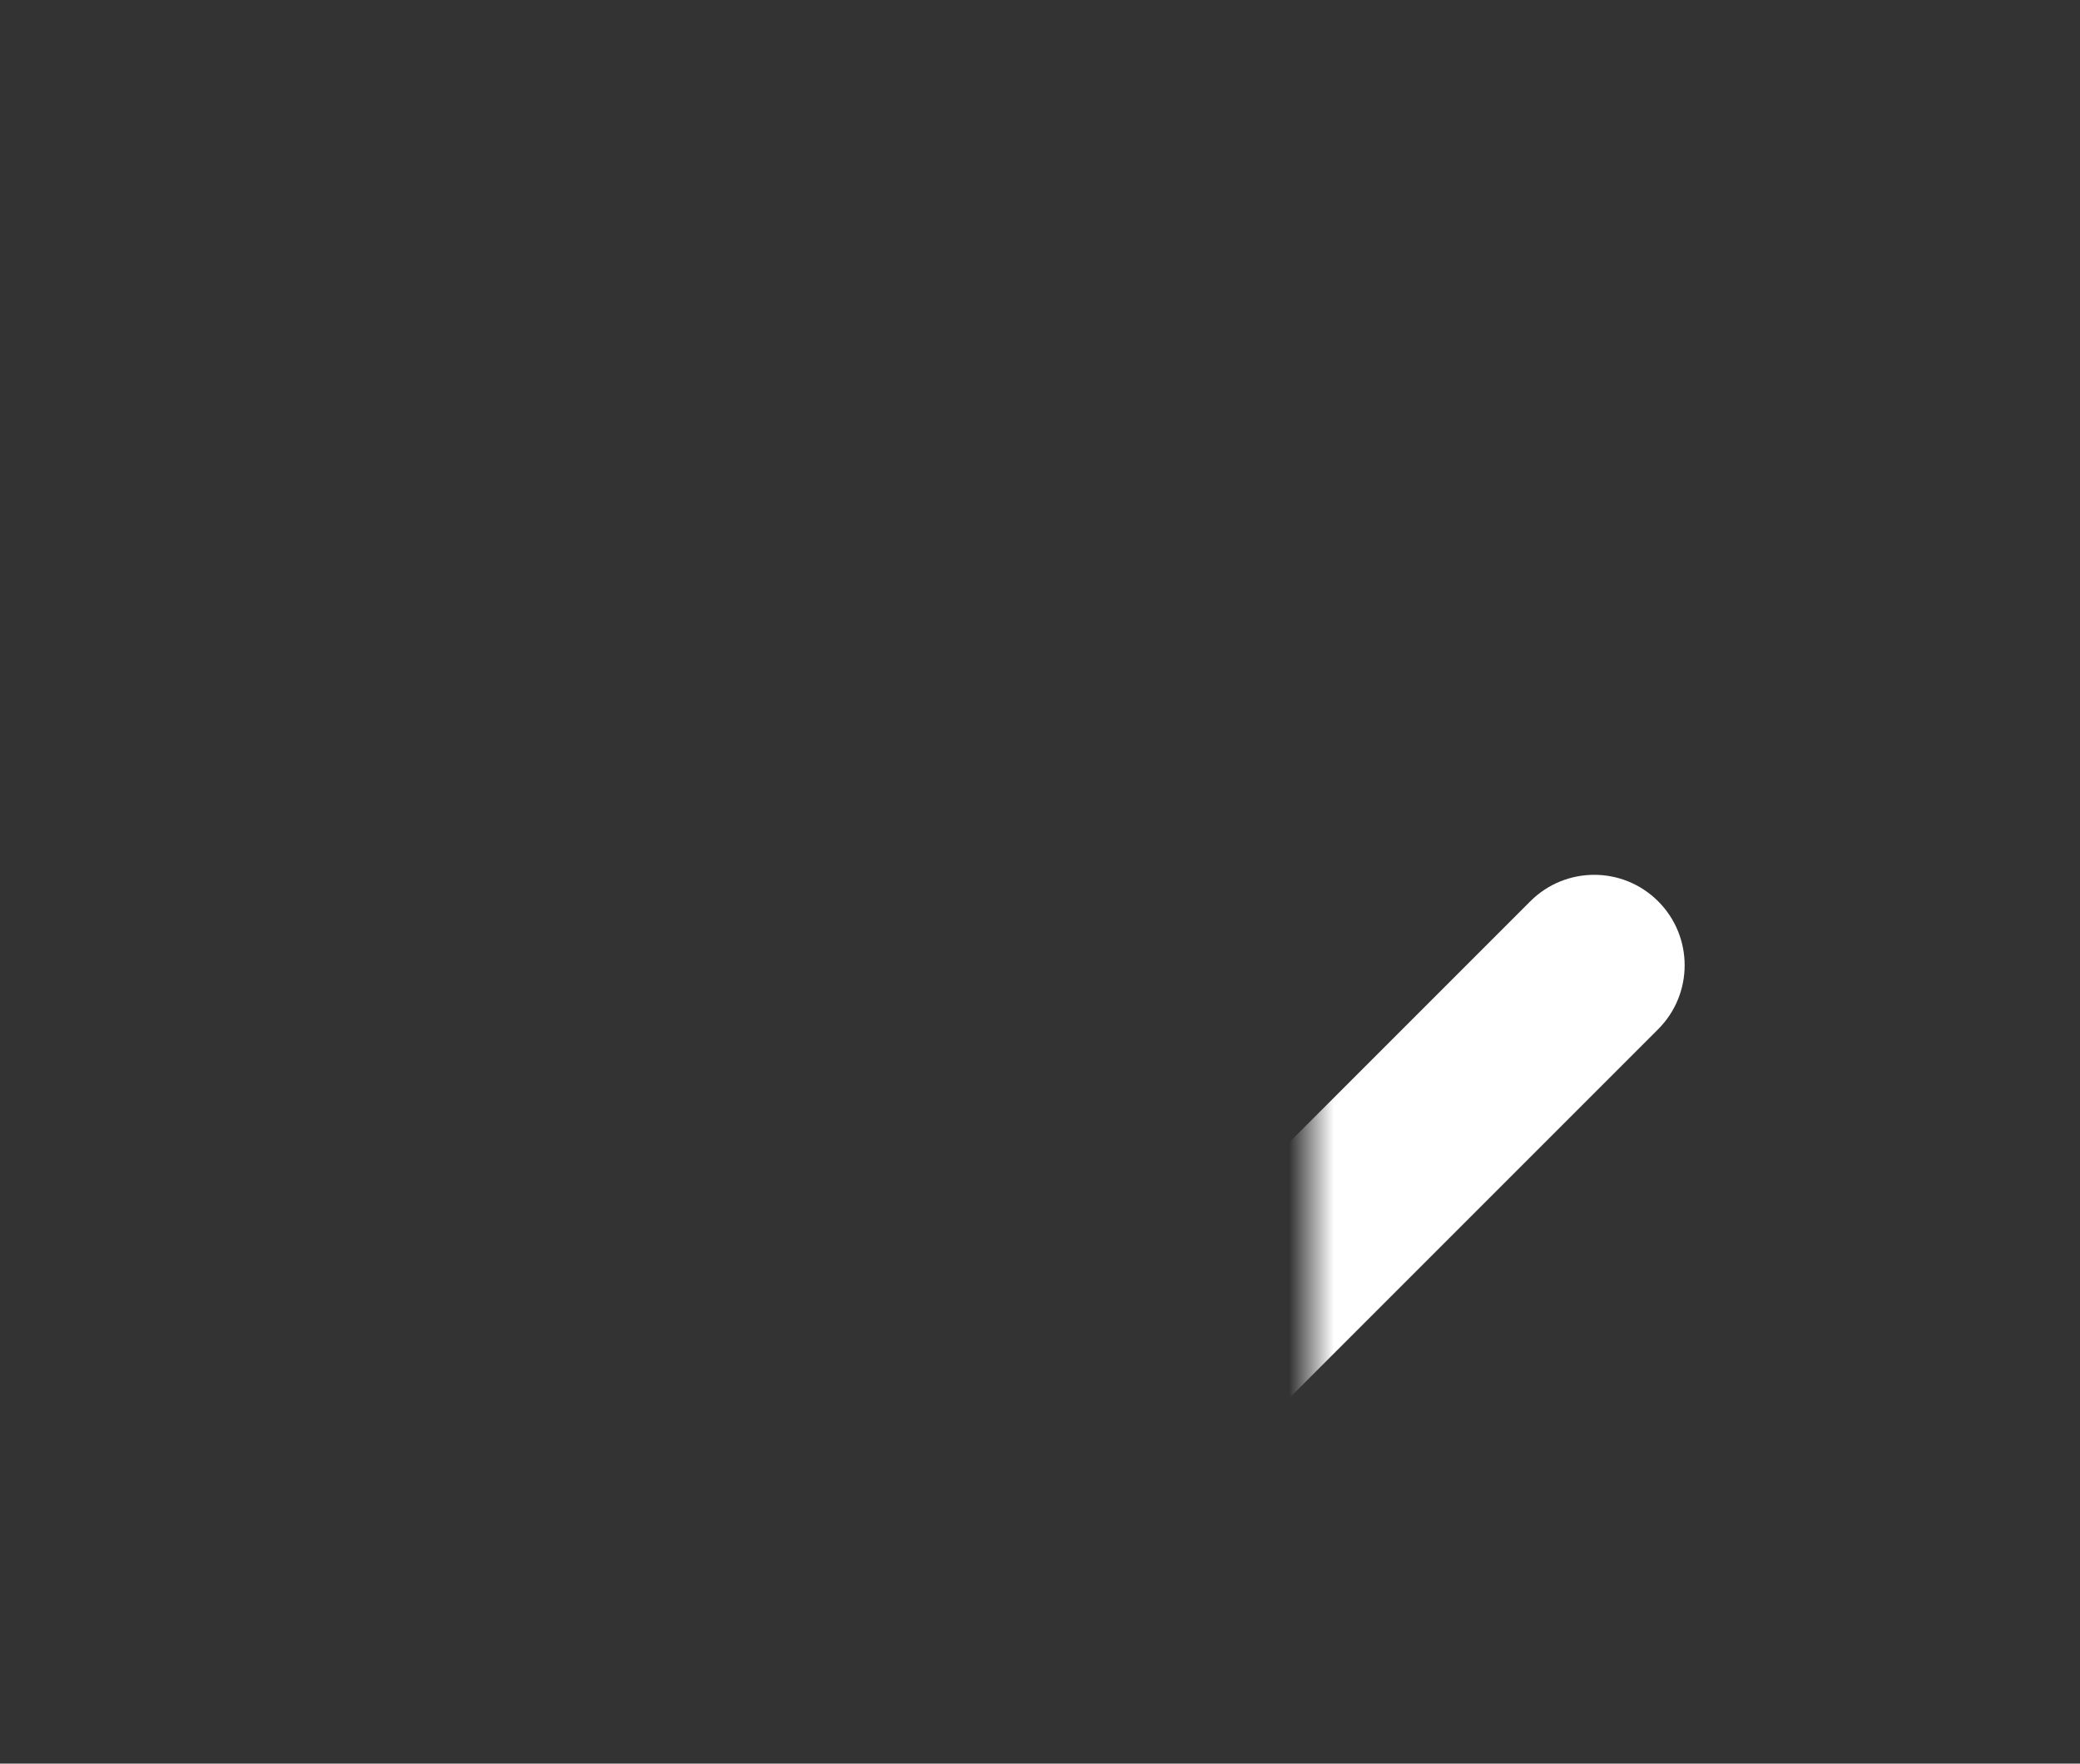 <svg width="46" height="39" viewBox="0 0 46 39" version="1.1" xmlns="http://www.w3.org/2000/svg" xmlns:xlink="http://www.w3.org/1999/xlink" xmlns:figma="http://www.figma.com/figma/ns">
<rect x="0" y="0" width="46" height="39" fill="#333333" stroke="none"/>
<title>Frame</title>
<desc>Created using Figma</desc>
<g id="Canvas" transform="translate(29 -1569)" figma:type="canvas">
<mask id="mask0_alpha" mask-type="alpha">
<path d="M -28.971 1569L 16.029 1569L 16.029 1608L -28.971 1608L -28.971 1569Z" fill="#FFFFFF"/>
</mask>
<g id="Frame" style="mix-blend-mode:normal;" mask="url(#mask0_alpha)" figma:type="frame">
<g id="Arrow" style="mix-blend-mode:normal;" figma:type="vector">
<use xlink:href="#path0_stroke" transform="matrix(6.12323e-17 1 -1 6.12323e-17 -6.471 803.073)" fill="#FFFFFF" style="mix-blend-mode:normal;"/>
</g>
</g>
</g>
<defs>
<path id="path0_stroke" d="M 801.414 1.414C 802.195 0.633 802.195 -0.633 801.414 -1.414L 788.686 -14.142C 787.905 -14.923 786.639 -14.923 785.858 -14.142C 785.077 -13.361 785.077 -12.095 785.858 -11.314L 797.172 0L 785.858 11.314C 785.077 12.095 785.077 13.361 785.858 14.142C 786.639 14.923 787.905 14.923 788.686 14.142L 801.414 1.414ZM 0 2L 800 2L 800 -2L 0 -2L 0 2Z"/>
</defs>
</svg>
